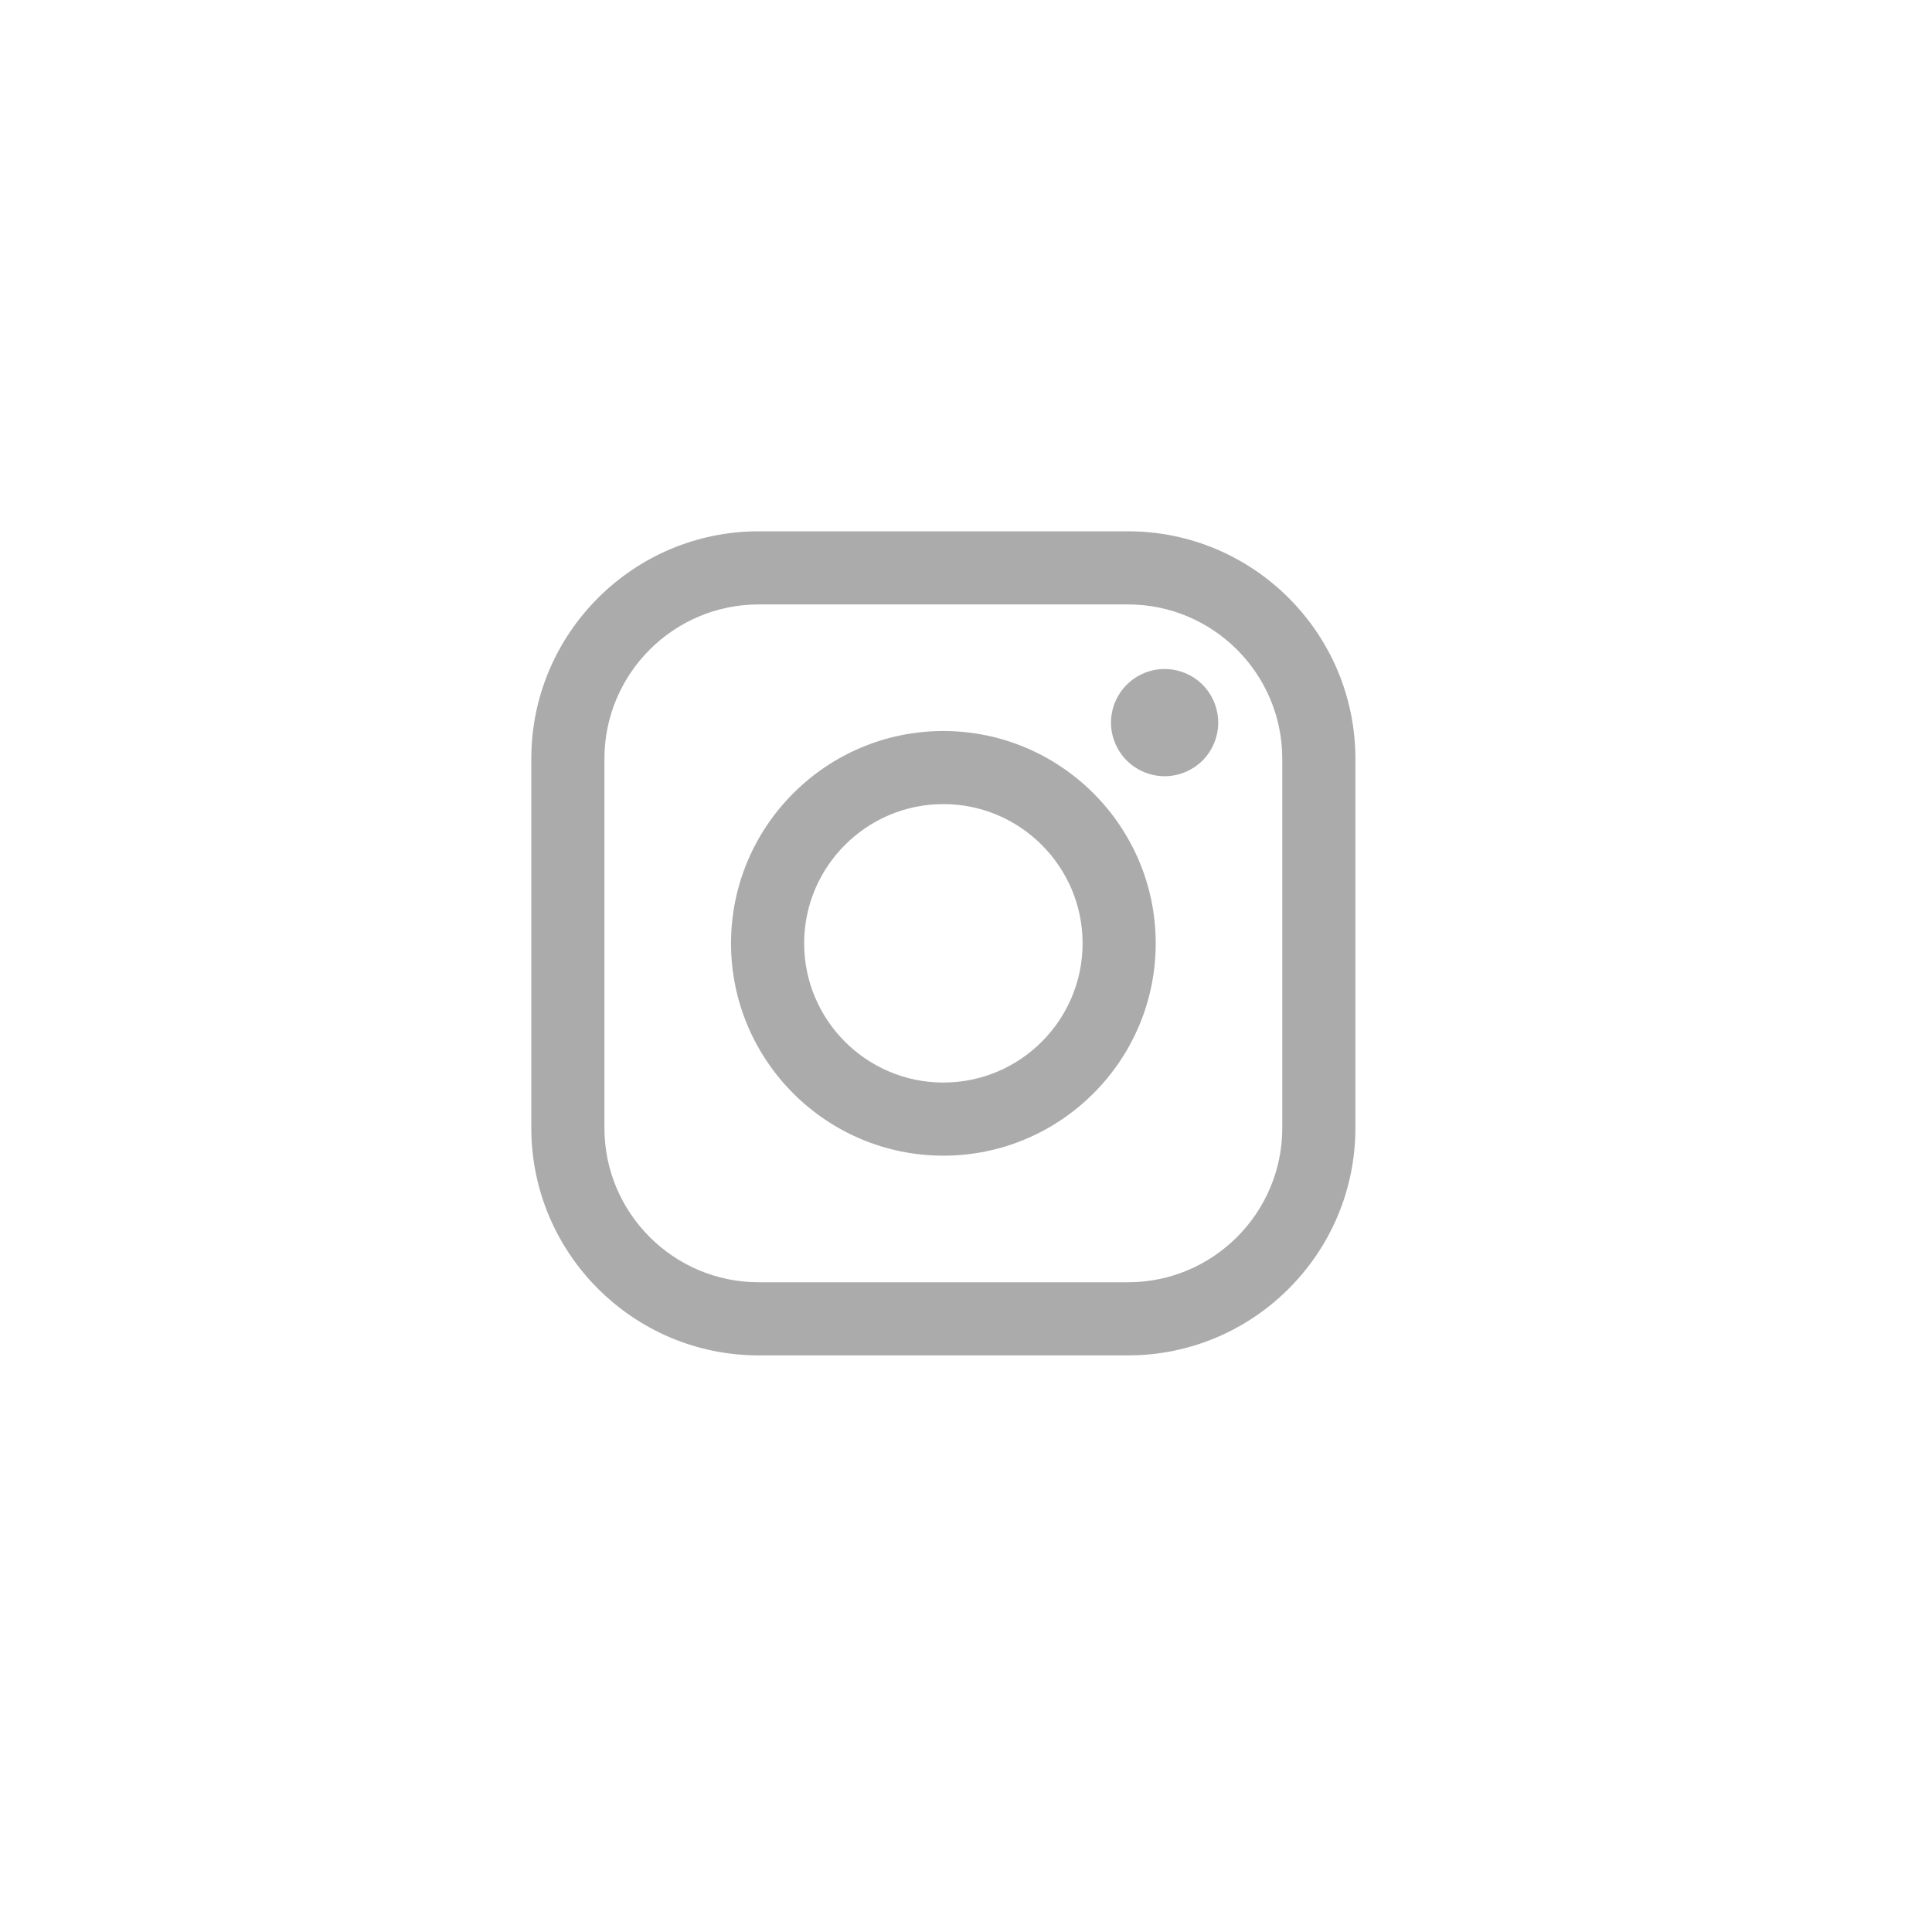 <svg width="40" height="40" viewBox="0 0 40 40" fill="none" xmlns="http://www.w3.org/2000/svg">
<path fill-rule="evenodd" clip-rule="evenodd" d="M23.353 11H15.708C13.112 11 11 13.112 11 15.709V23.354C11 25.95 13.112 28.062 15.708 28.062H23.353C25.95 28.062 28.062 25.95 28.062 23.354V15.709C28.062 13.112 25.95 11 23.353 11ZM26.548 23.354C26.548 25.115 25.115 26.548 23.354 26.548H15.708C13.947 26.548 12.514 25.115 12.514 23.354V15.709C12.514 13.947 13.947 12.514 15.708 12.514H23.353C25.115 12.514 26.548 13.947 26.548 15.709V23.354H26.548ZM19.531 15.135C17.107 15.135 15.135 17.107 15.135 19.531C15.135 21.955 17.107 23.927 19.531 23.927C21.955 23.927 23.928 21.955 23.928 19.531C23.928 17.107 21.955 15.135 19.531 15.135ZM19.531 22.413C17.942 22.413 16.649 21.12 16.649 19.531C16.649 17.942 17.942 16.648 19.531 16.648C21.121 16.648 22.414 17.942 22.414 19.531C22.414 21.12 21.121 22.413 19.531 22.413ZM23.328 14.176C23.534 13.969 23.82 13.851 24.112 13.851C24.405 13.851 24.691 13.969 24.897 14.176C25.104 14.382 25.222 14.669 25.222 14.961C25.222 15.253 25.104 15.54 24.897 15.746C24.69 15.952 24.405 16.071 24.112 16.071C23.82 16.071 23.534 15.952 23.328 15.746C23.121 15.54 23.002 15.253 23.002 14.961C23.002 14.669 23.121 14.382 23.328 14.176Z" fill="#ABABAB"/>
</svg>

